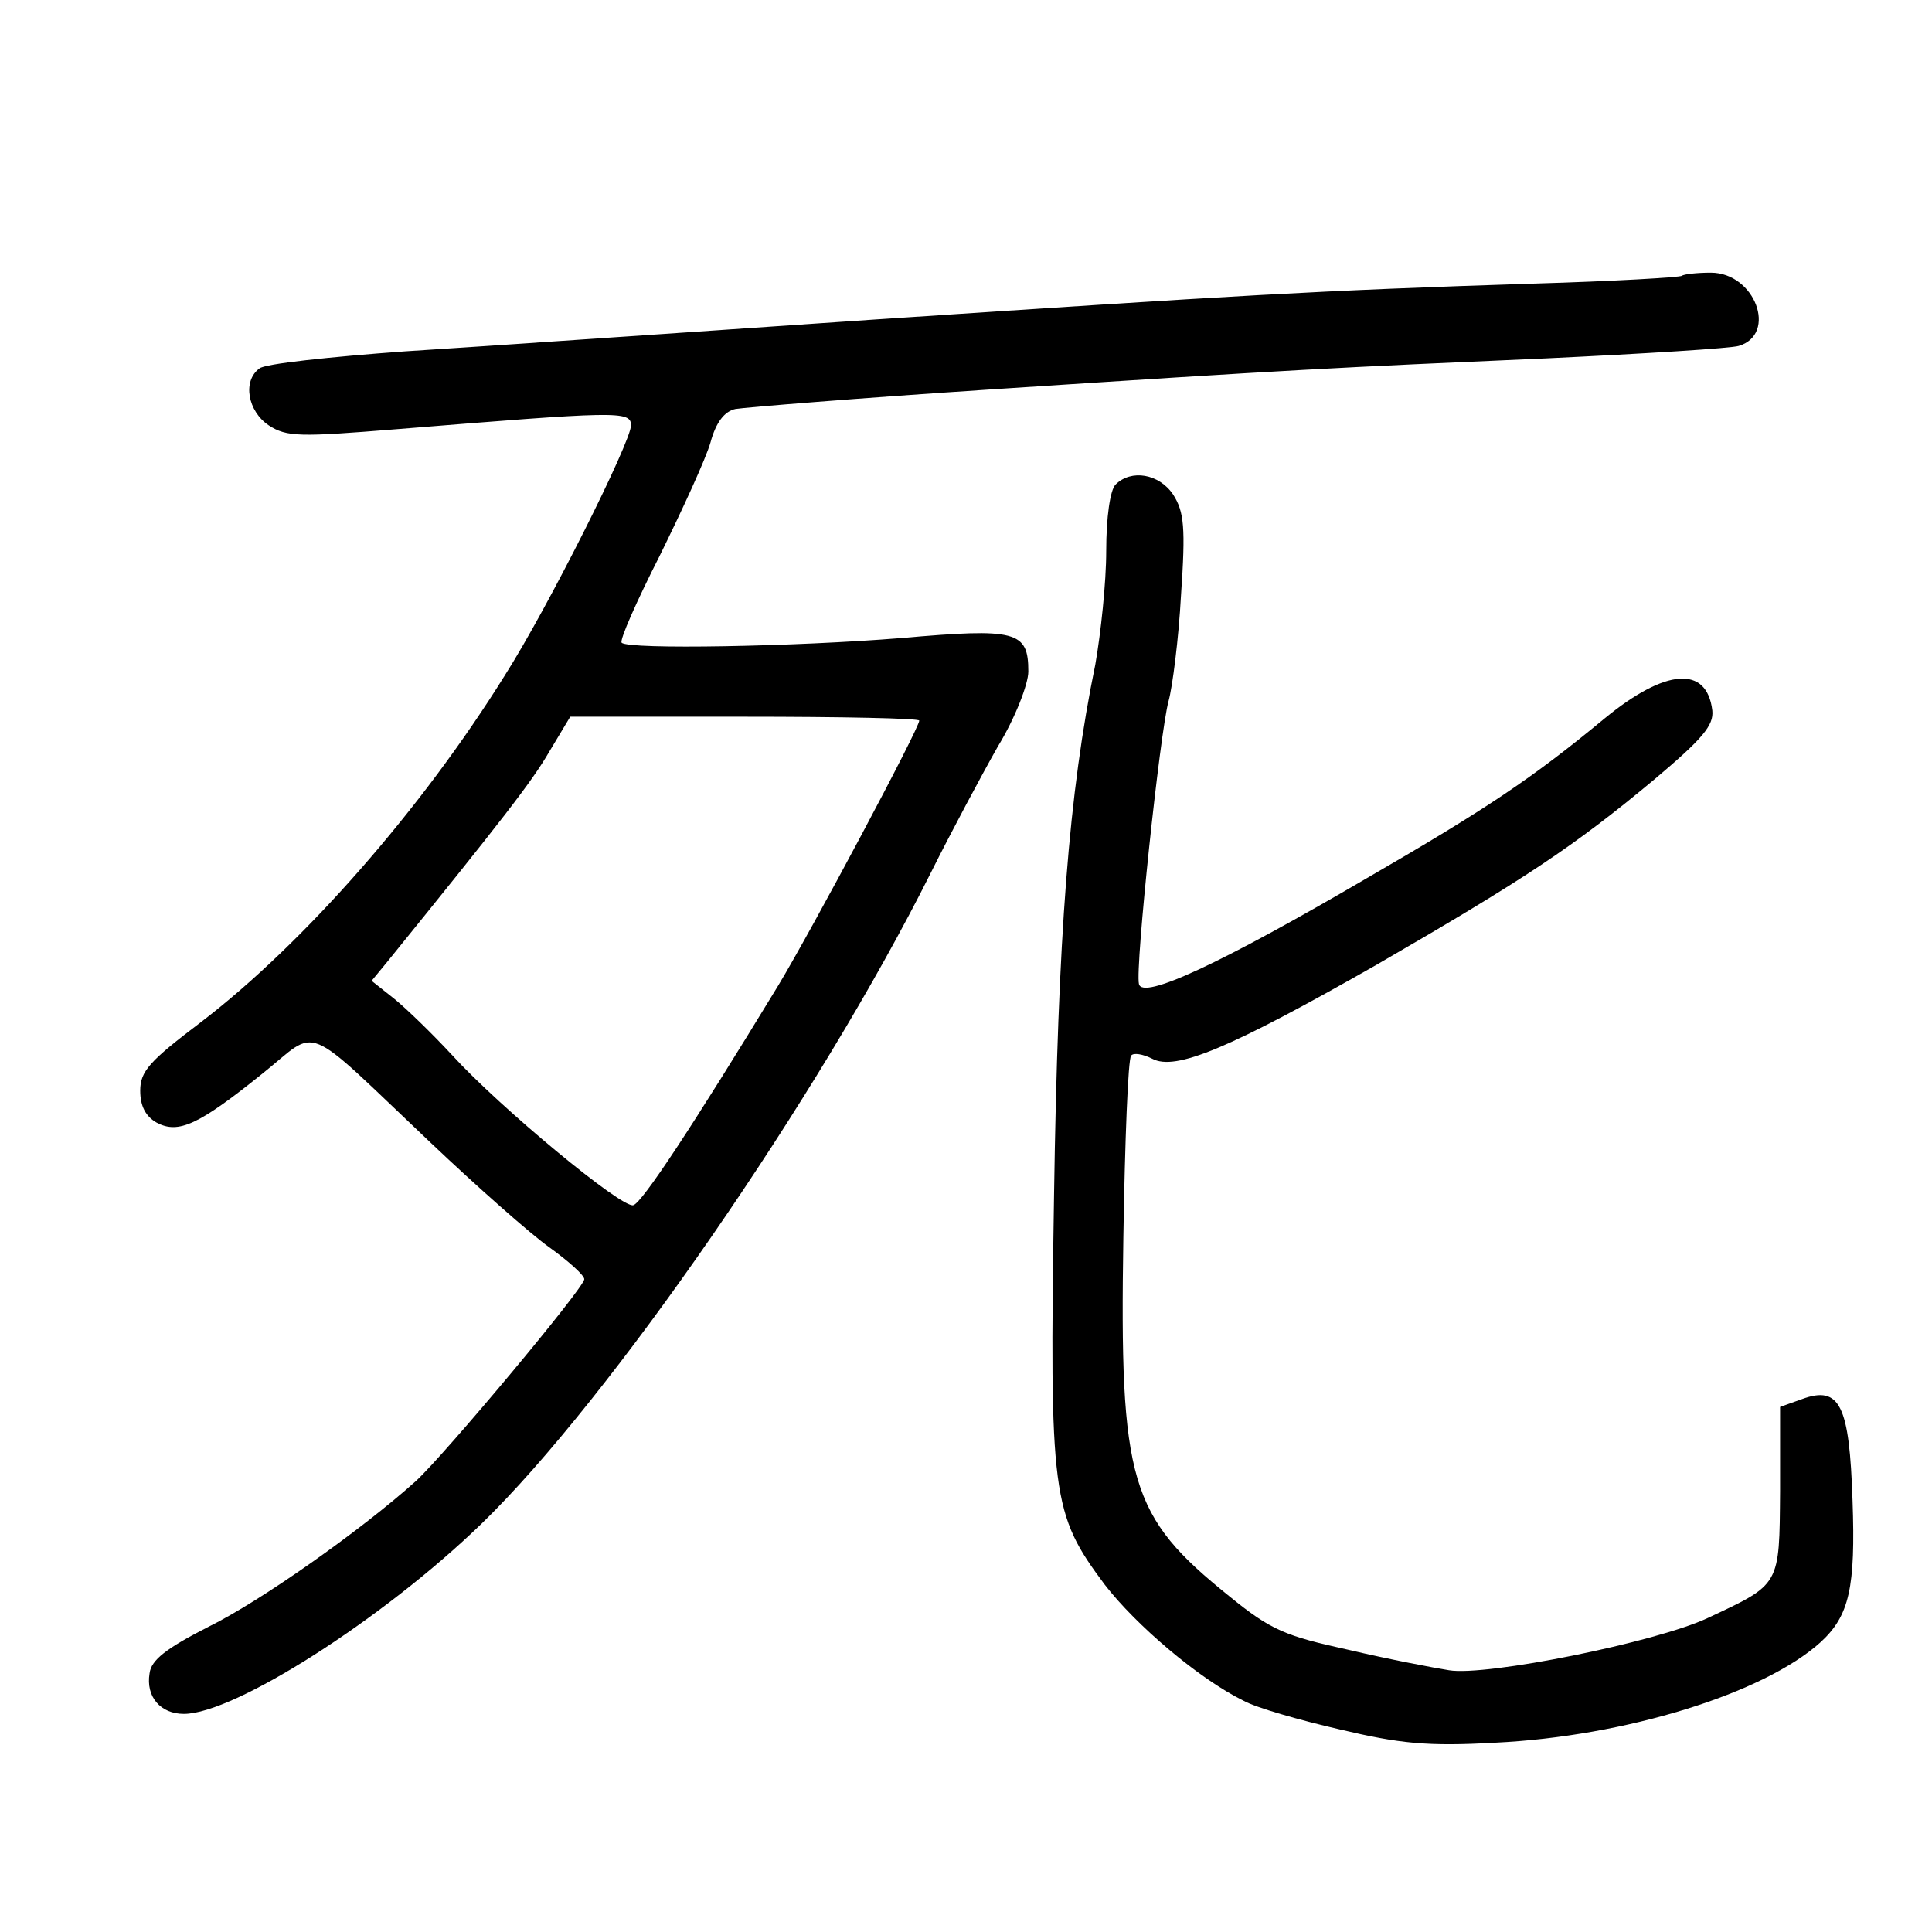 <?xml version="1.0" standalone="no"?>
<!DOCTYPE svg PUBLIC "-//W3C//DTD SVG 20010904//EN"
 "http://www.w3.org/TR/2001/REC-SVG-20010904/DTD/svg10.dtd">
<svg version="1.0" xmlns="http://www.w3.org/2000/svg"
 width="248pt" height="248pt" viewBox="0 0 248 248"
 preserveAspectRatio="xMidYMid meet">
<g transform="translate(0,248) scale(0.1,-0.1)"
fill="#000000" stroke="none">
<path d="M2159 2126 c-2 -2 -87 -7 -189 -10 -281 -9 -379 -15 -845 -46 -236
-16 -509 -35 -605 -41 -96 -7 -181 -16 -187 -22 -22 -16 -15 -55 12 -73 23
-15 40 -15 163 -5 284 23 302 24 302 5 0 -21 -106 -233 -162 -321 -107 -172
-258 -344 -390 -445 -66 -50 -78 -63 -78 -88 0 -20 7 -33 21 -41 28 -15 54 -3
136 63 74 59 48 70 216 -89 59 -56 128 -117 152 -134 25 -18 45 -36 45 -41 0
-11 -179 -225 -216 -259 -70 -63 -199 -154 -266 -187 -55 -28 -74 -43 -76 -60
-5 -30 14 -52 44 -52 65 0 256 122 382 244 164 159 433 548 577 836 26 52 65
125 86 162 22 36 39 80 39 96 0 52 -15 56 -163 43 -135 -11 -350 -15 -359 -6
-3 3 19 53 49 112 29 59 59 124 65 145 7 26 18 40 32 43 12 2 158 14 326 25
396 26 442 28 715 40 127 6 238 13 247 16 50 15 21 94 -36 94 -18 0 -35 -2
-37 -4z m-979 -571 c0 -10 -137 -267 -181 -340 -112 -184 -175 -279 -186 -282
-14 -5 -171 125 -233 193 -25 27 -58 59 -74 72 l-29 23 19 23 c149 184 187
233 209 271 l27 45 224 0 c123 0 224 -2 224 -5z"/>
<path d="M1432 1858 c-7 -7 -12 -42 -12 -85 0 -41 -7 -106 -14 -146 -34 -165
-48 -346 -53 -682 -6 -386 -3 -408 65 -499 40 -52 121 -121 178 -149 16 -9 72
-25 124 -37 76 -18 112 -22 199 -17 167 8 345 63 418 129 37 34 45 70 41 182
-4 122 -16 148 -65 130 l-28 -10 0 -108 c-1 -122 1 -119 -93 -163 -66 -31
-284 -75 -332 -67 -19 3 -77 14 -128 26 -82 18 -100 25 -154 69 -128 103 -141
146 -136 461 2 124 6 229 10 233 3 4 15 2 27 -4 30 -16 99 13 287 120 192 111
255 153 357 238 63 53 77 70 75 89 -7 58 -60 54 -138 -10 -93 -77 -153 -117
-305 -205 -188 -110 -289 -157 -293 -136 -5 21 27 323 38 363 5 18 13 80 16
136 6 87 4 107 -10 129 -18 27 -54 33 -74 13z"/>
</g>
</svg>

